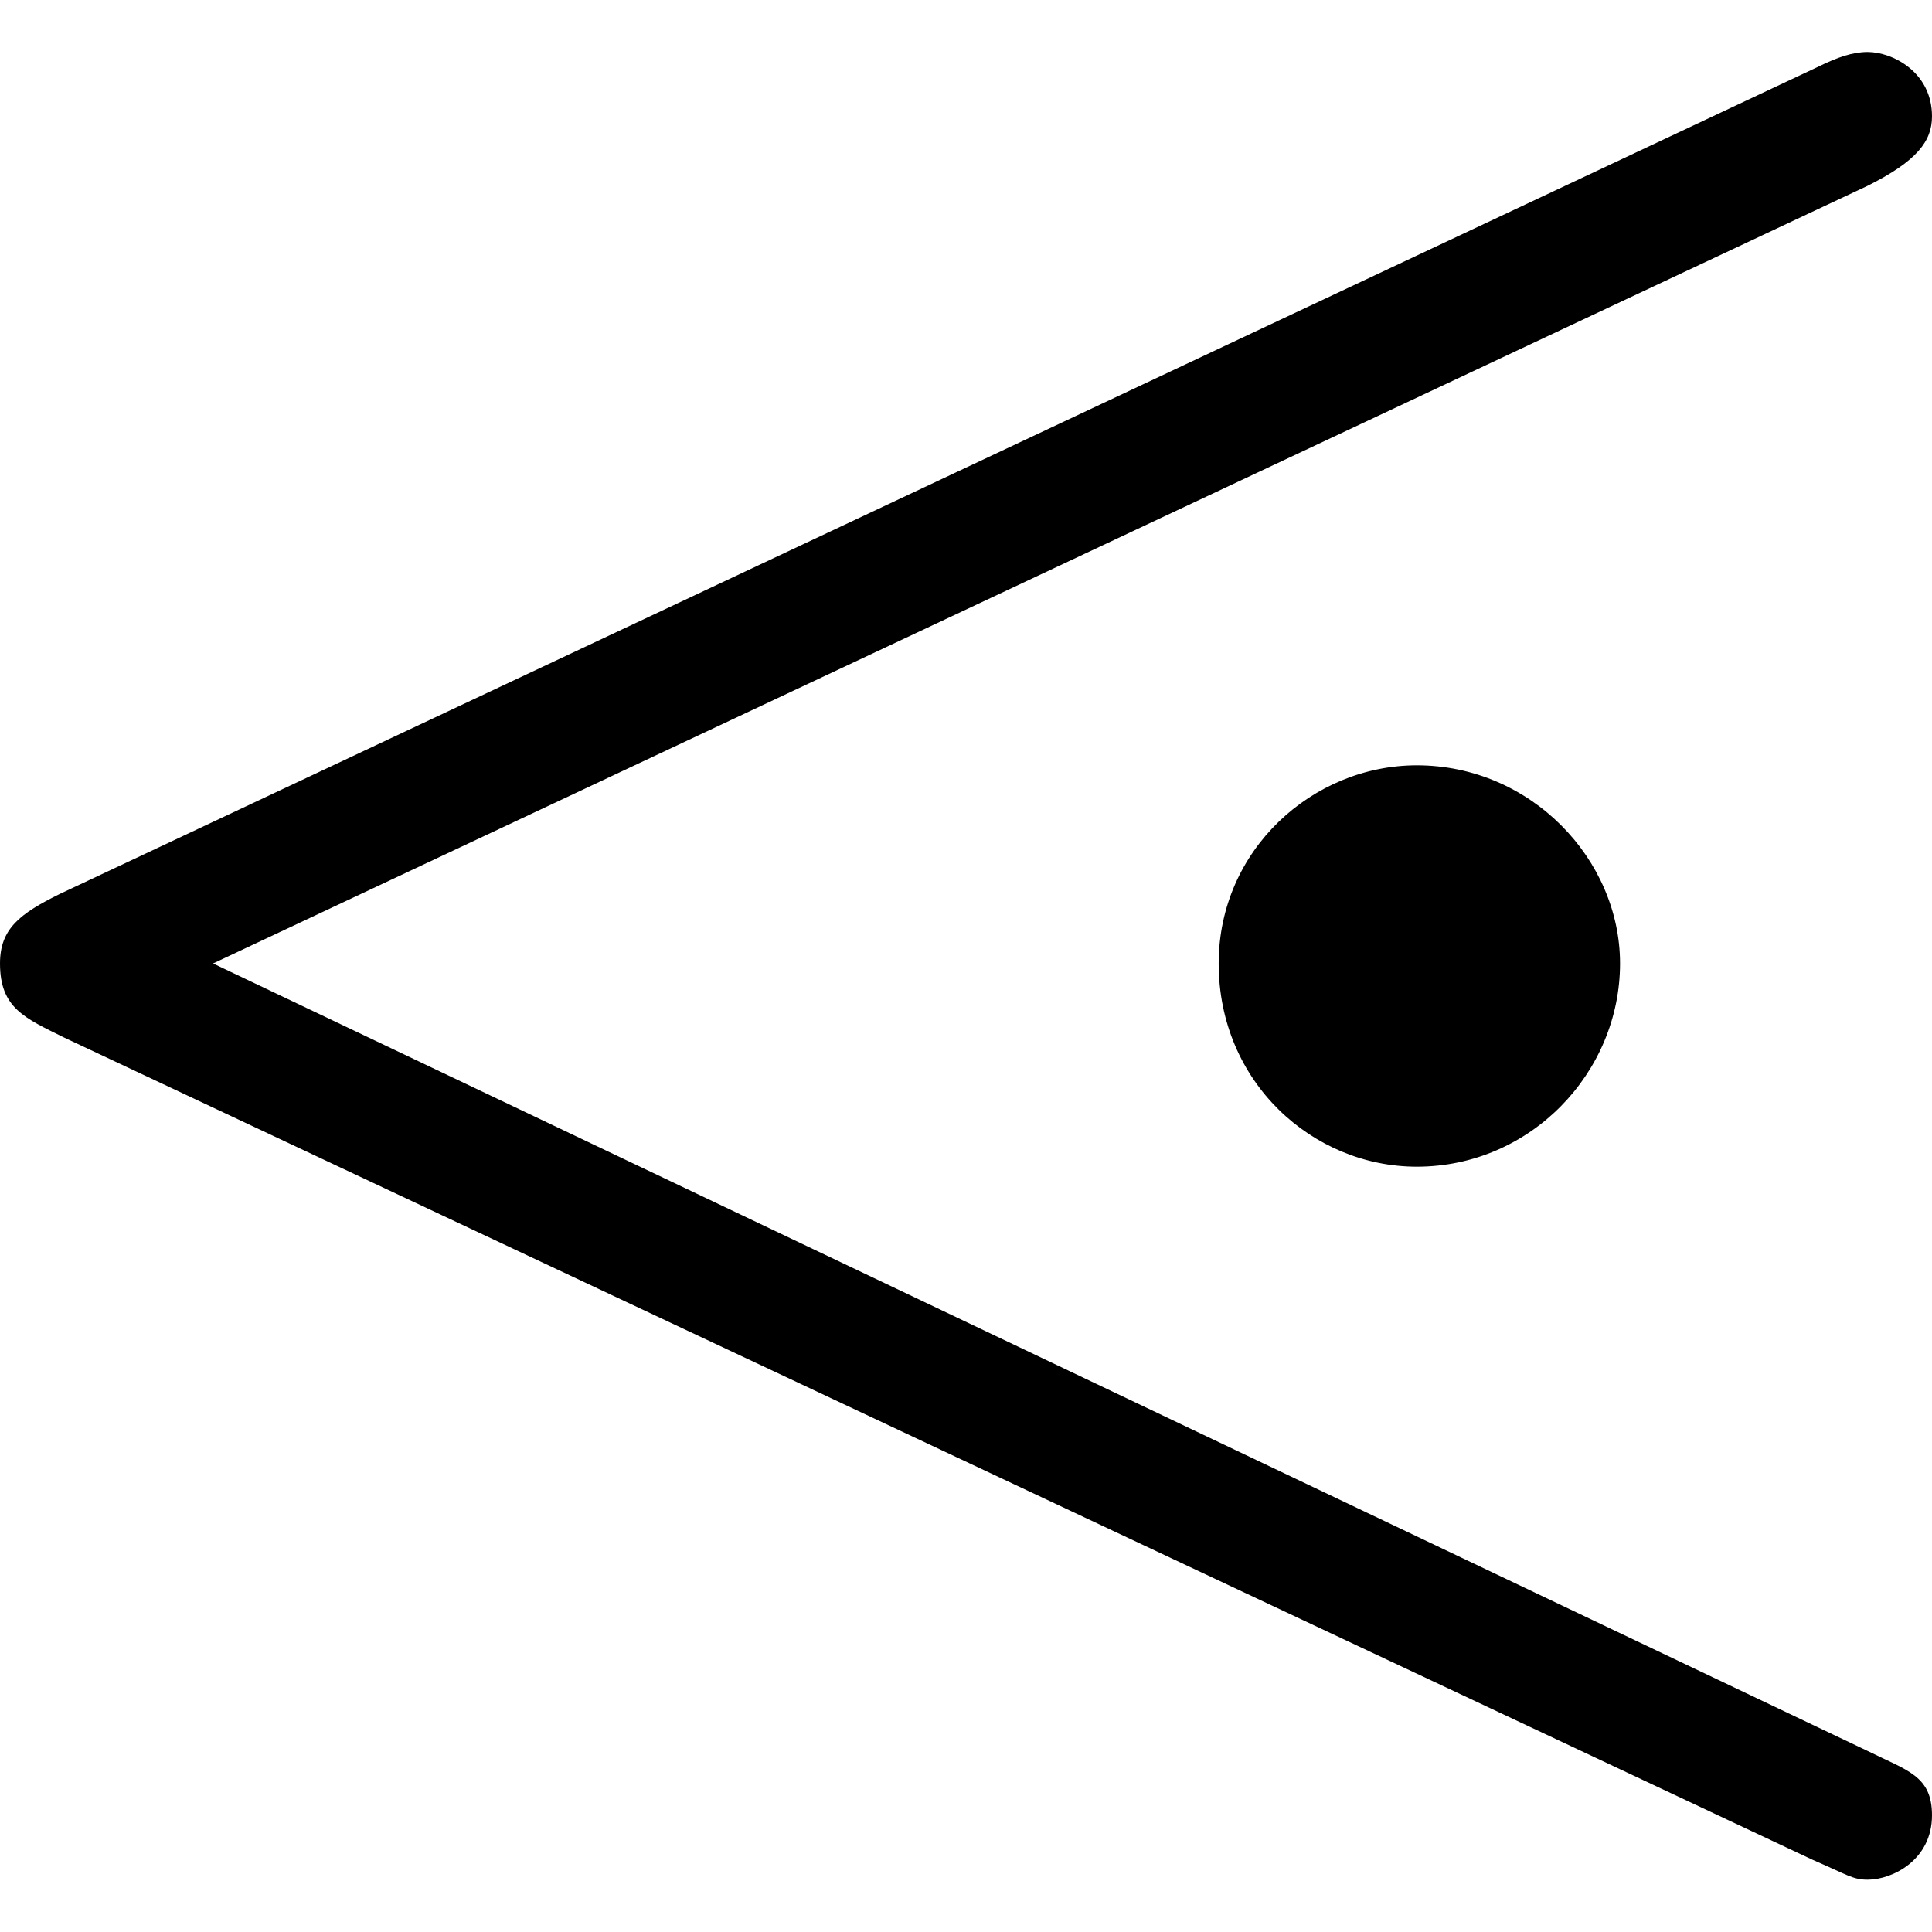 <?xml version="1.0" encoding="UTF-8" standalone="no"?>
<svg
   xmlns:dc="http://purl.org/dc/elements/1.1/"
   xmlns:cc="http://creativecommons.org/ns#"
   xmlns:rdf="http://www.w3.org/1999/02/22-rdf-syntax-ns#"
   xmlns:svg="http://www.w3.org/2000/svg"
   xmlns="http://www.w3.org/2000/svg"
   xmlns:xlink="http://www.w3.org/1999/xlink"
   xmlns:sodipodi="http://sodipodi.sourceforge.net/DTD/sodipodi-0.dtd"
   xmlns:inkscape="http://www.inkscape.org/namespaces/inkscape"
   sodipodi:docname="temp.svg"
   id="svg17"
   version="1.1"
   viewBox="0 0 6.094 5.766"
   height="64px"
   width="64px">
  <sodipodi:namedview
     id="namedview19"
     inkscape:window-height="480"
     inkscape:window-width="640"
     inkscape:pageshadow="2"
     inkscape:pageopacity="0"
     guidetolerance="10"
     gridtolerance="10"
     objecttolerance="10"
     borderopacity="1"
     bordercolor="#666666"
     pagecolor="#ffffff" />
  <defs
     id="defs10">
    <g
       id="g8">
      <symbol
         id="glyph0-0"
         overflow="visible">
        <path
           id="path2"
           d=""
           style="stroke:none" />
      </symbol>
      <symbol
         id="glyph0-1"
         overflow="visible">
        <path
           id="path5"
           d="m 5.938,-2.5 c 0,-0.328 -0.281,-0.625 -0.641,-0.625 -0.328,0 -0.625,0.266 -0.625,0.625 0,0.375 0.297,0.641 0.625,0.641 C 5.656,-1.859 5.938,-2.156 5.938,-2.5 Z M 6.719,-4.953 C 6.875,-5.031 6.922,-5.094 6.922,-5.172 6.922,-5.312 6.797,-5.375 6.719,-5.375 6.672,-5.375 6.625,-5.359 6.562,-5.328 L 1.016,-2.719 c -0.125,0.062 -0.188,0.109 -0.188,0.219 0,0.141 0.078,0.172 0.203,0.234 l 5.516,2.594 c 0.109,0.047 0.125,0.062 0.172,0.062 0.078,0 0.203,-0.062 0.203,-0.203 0,-0.125 -0.078,-0.141 -0.203,-0.203 L 1.5,-2.5 Z m 0,0"
           style="stroke:none" />
      </symbol>
    </g>
  </defs>
  <g
     transform="translate(-149.54,-129.39)"
     id="surface1">
    <g
       id="g14"
       style="fill:#000000;fill-opacity:1">
      <use
         height="100%"
         width="100%"
         id="use12"
         y="134.765"
         x="148.712"
         xlink:href="#glyph0-1" />
    </g>
  </g>
</svg>
